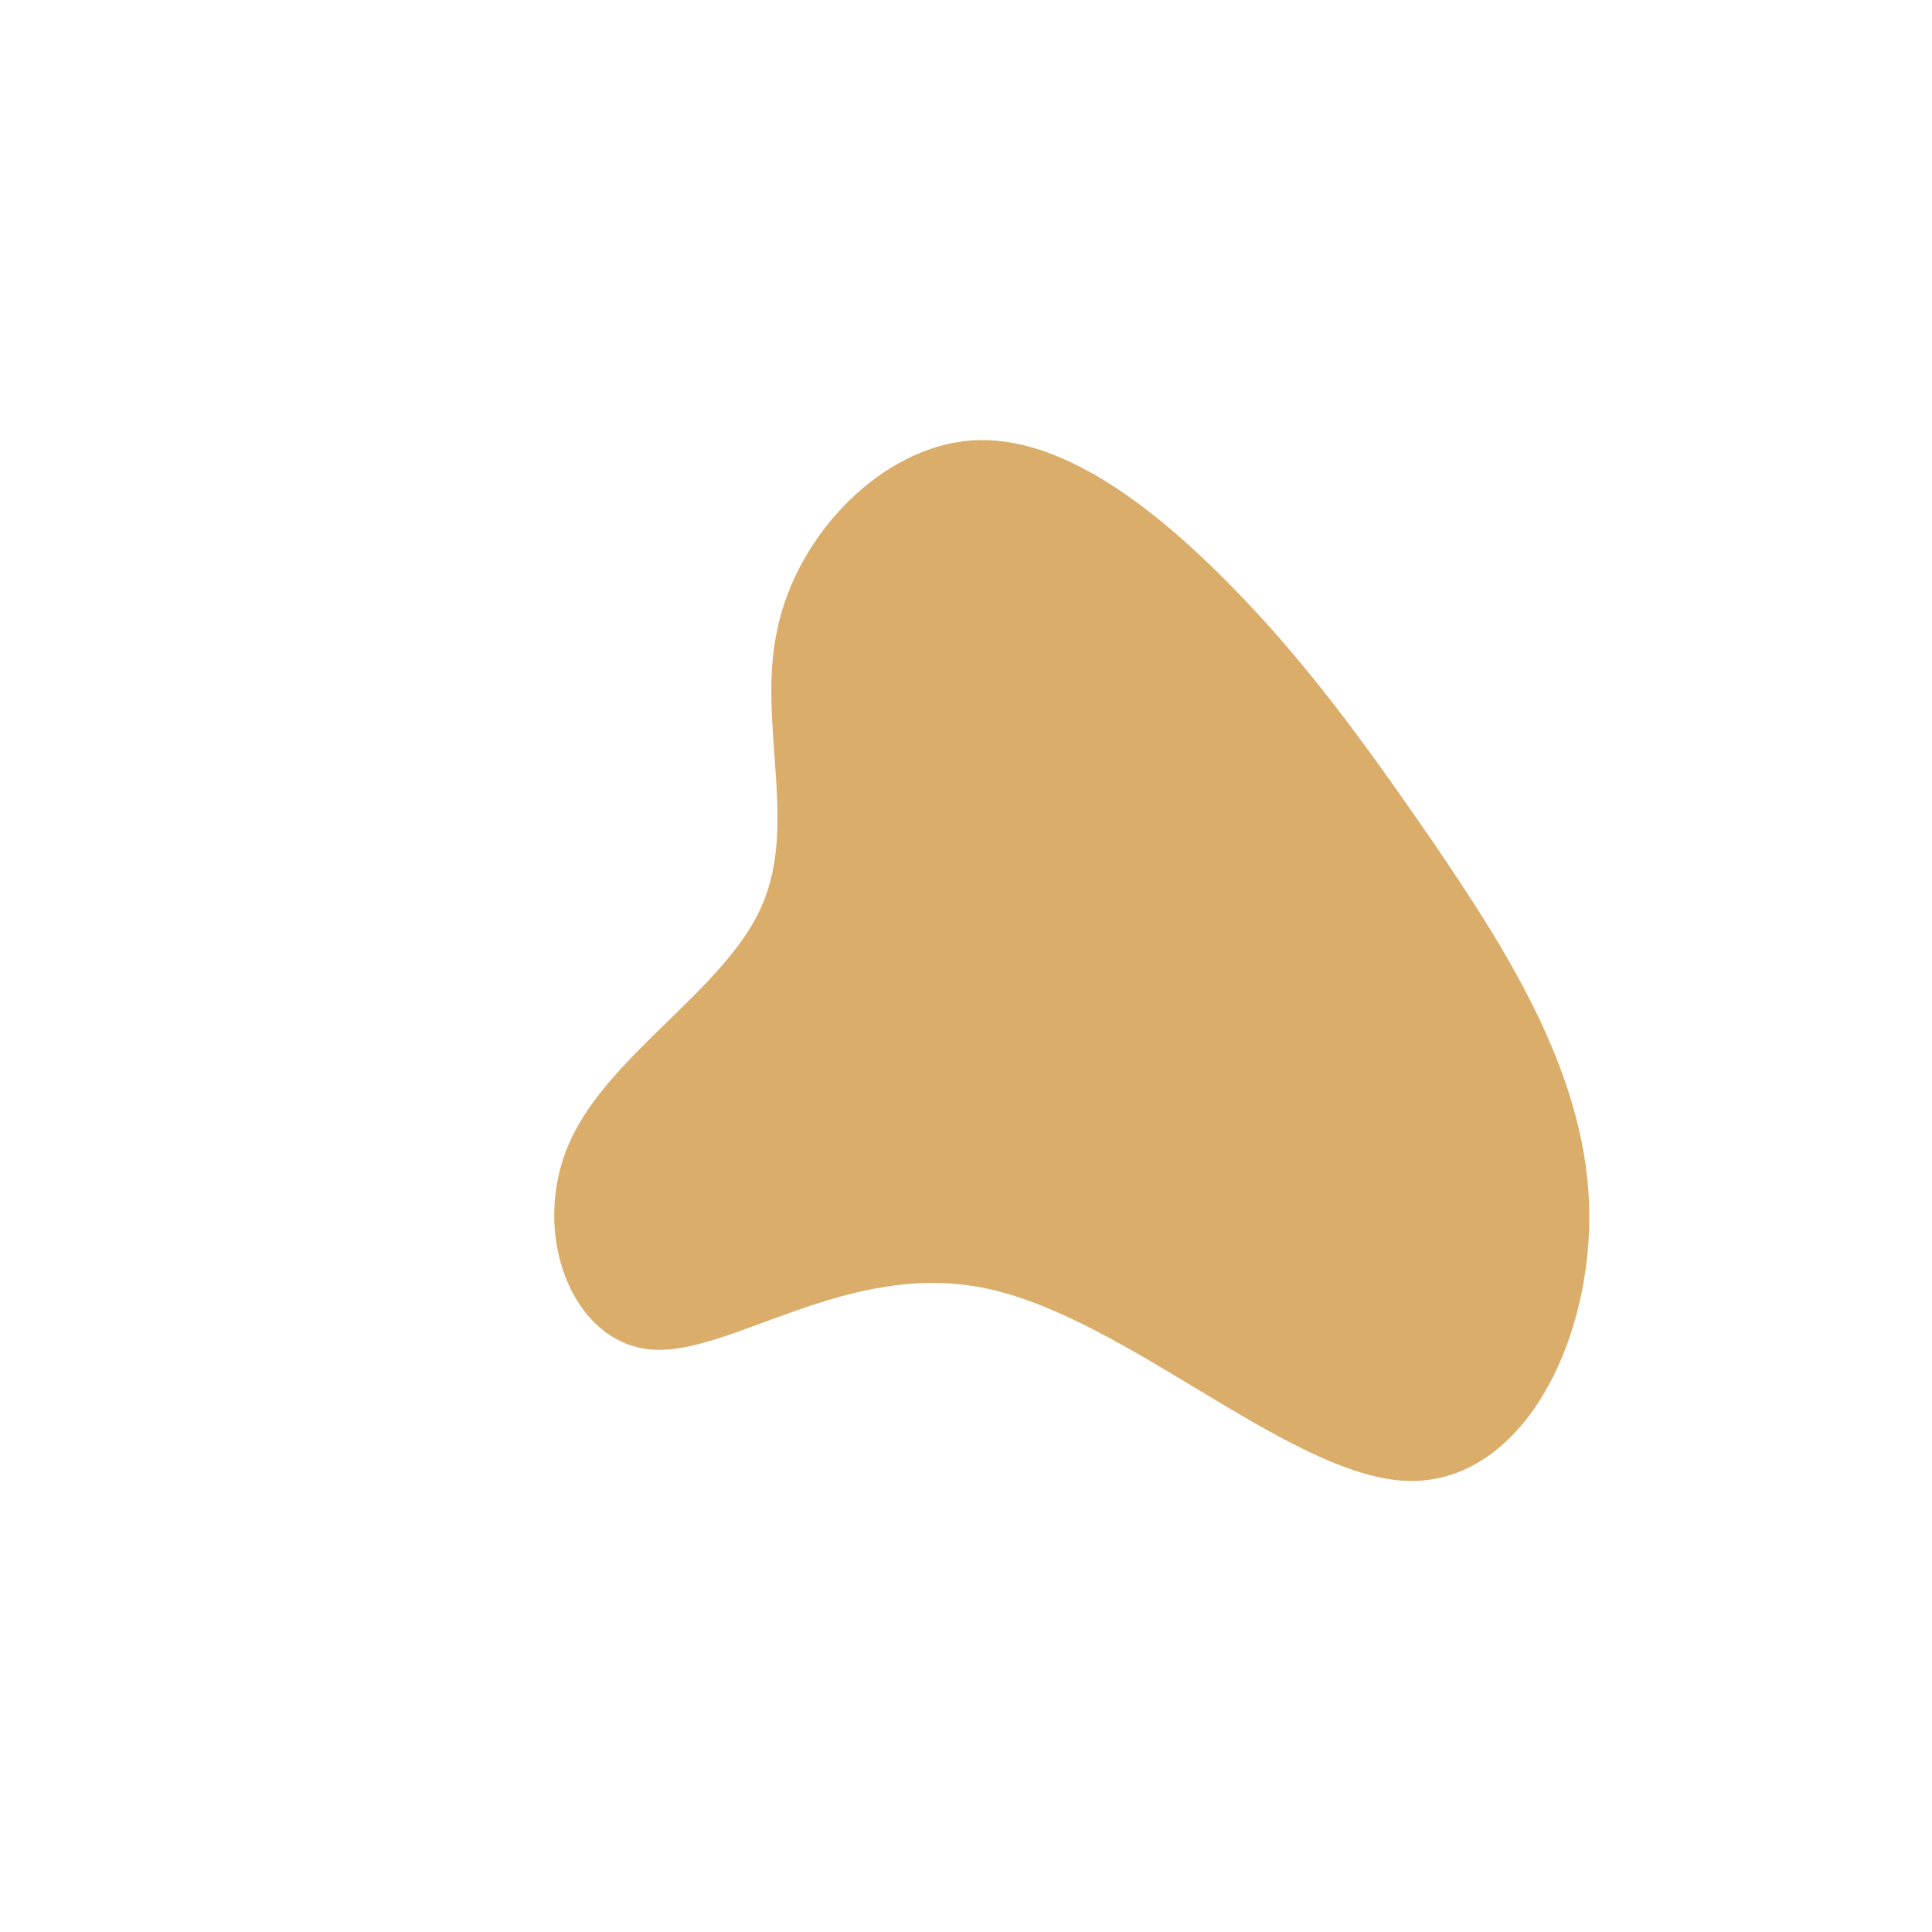 <?xml version="1.0" standalone="no"?>
<svg viewBox="0 0 200 200" xmlns="http://www.w3.org/2000/svg">
  <path fill="#DAAD6A" d="M27.2,-39.6C35,-31.7,41,-23.5,48.3,-12.9C55.5,-2.3,64,10.6,64.5,24.6C65,38.7,57.6,53.8,45.5,53.3C33.4,52.7,16.7,36.5,2.2,33.4C-12.2,30.3,-24.4,40.4,-32.6,39.7C-40.9,39,-45.1,27.5,-41.1,18.4C-37.2,9.3,-25,2.5,-21.2,-6.1C-17.3,-14.7,-21.7,-25.3,-19.5,-35C-17.4,-44.8,-8.7,-53.7,0.5,-54.4C9.7,-55.1,19.4,-47.5,27.2,-39.6Z" transform="translate(100 100)" />
</svg>
